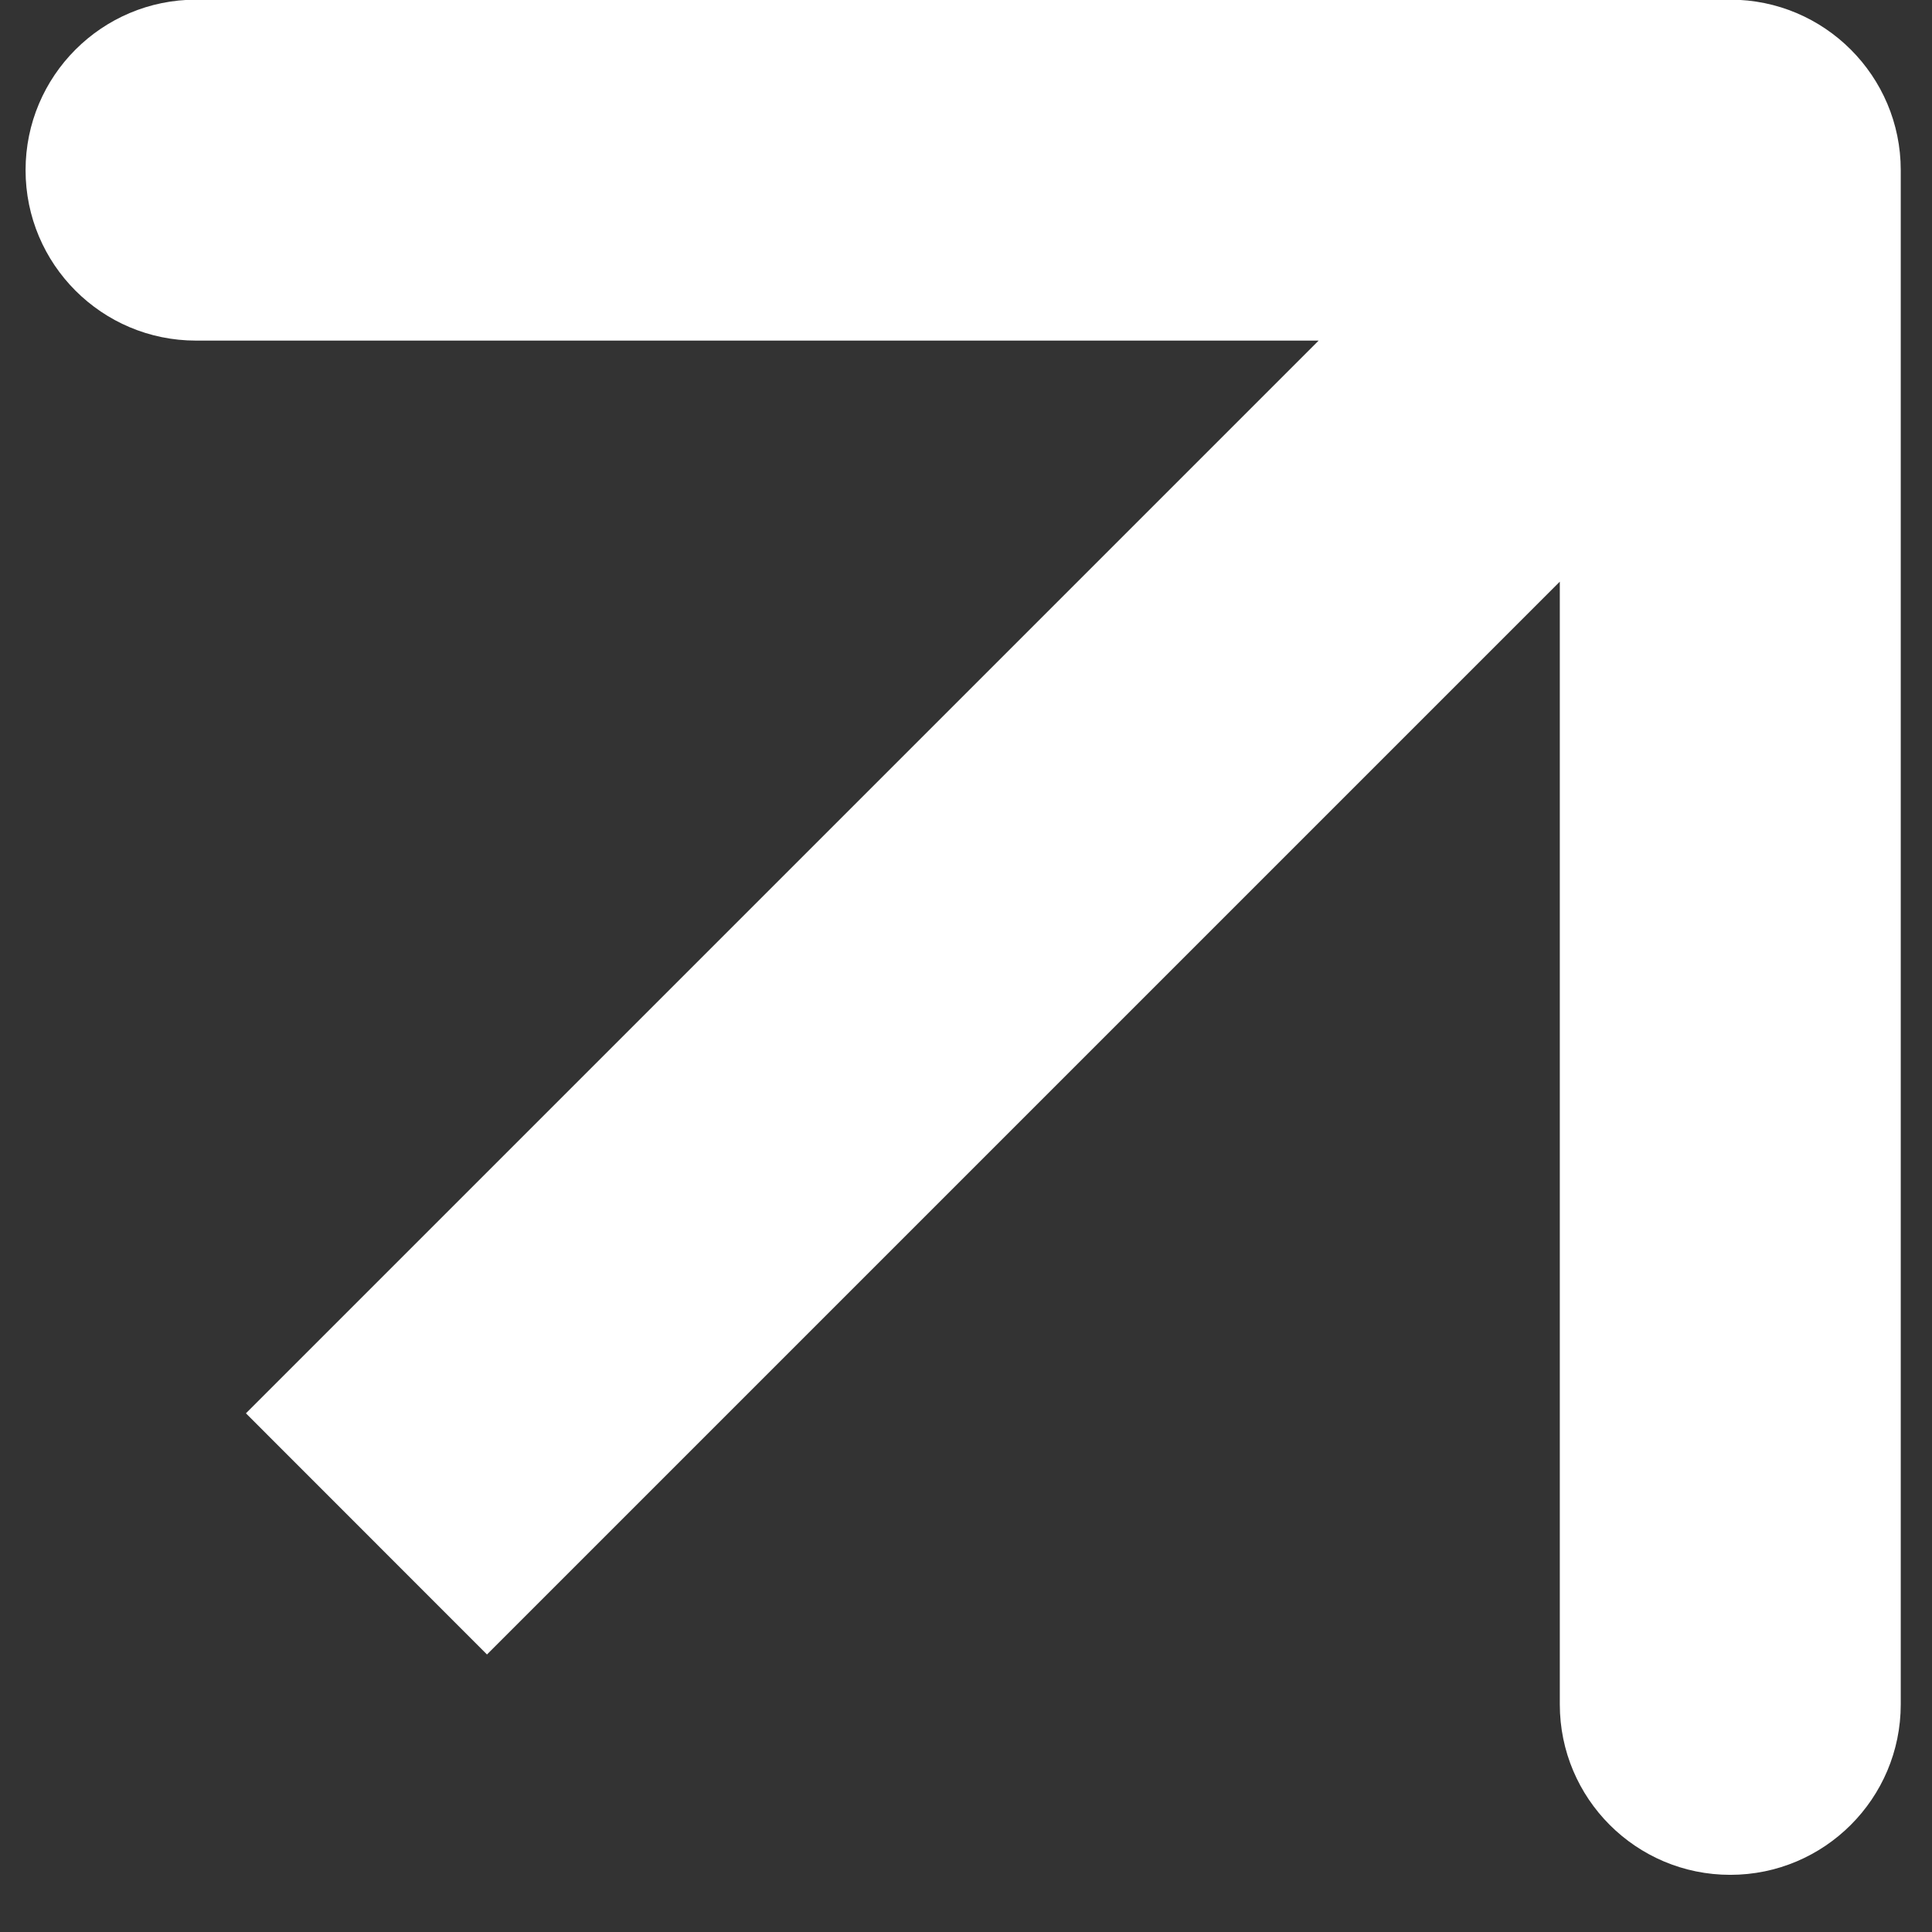 <svg width="17" height="17" viewBox="0 0 17 17" fill="none" xmlns="http://www.w3.org/2000/svg">
<rect x="0" y="0" width="17" height="17" fill="#333333" stroke="none"/>
<path d="M16.725 1.497C16.725 0.669 16.053 -0.003 15.225 -0.003L1.725 -0.003C0.896 -0.003 0.225 0.669 0.225 1.497C0.225 2.325 0.896 2.997 1.725 2.997H13.725V14.997C13.725 15.825 14.396 16.497 15.225 16.497C16.053 16.497 16.725 15.825 16.725 14.997L16.725 1.497ZM4.285 14.558L16.285 2.558L14.164 0.436L2.164 12.436L4.285 14.558Z" fill="white"/>
</svg>
